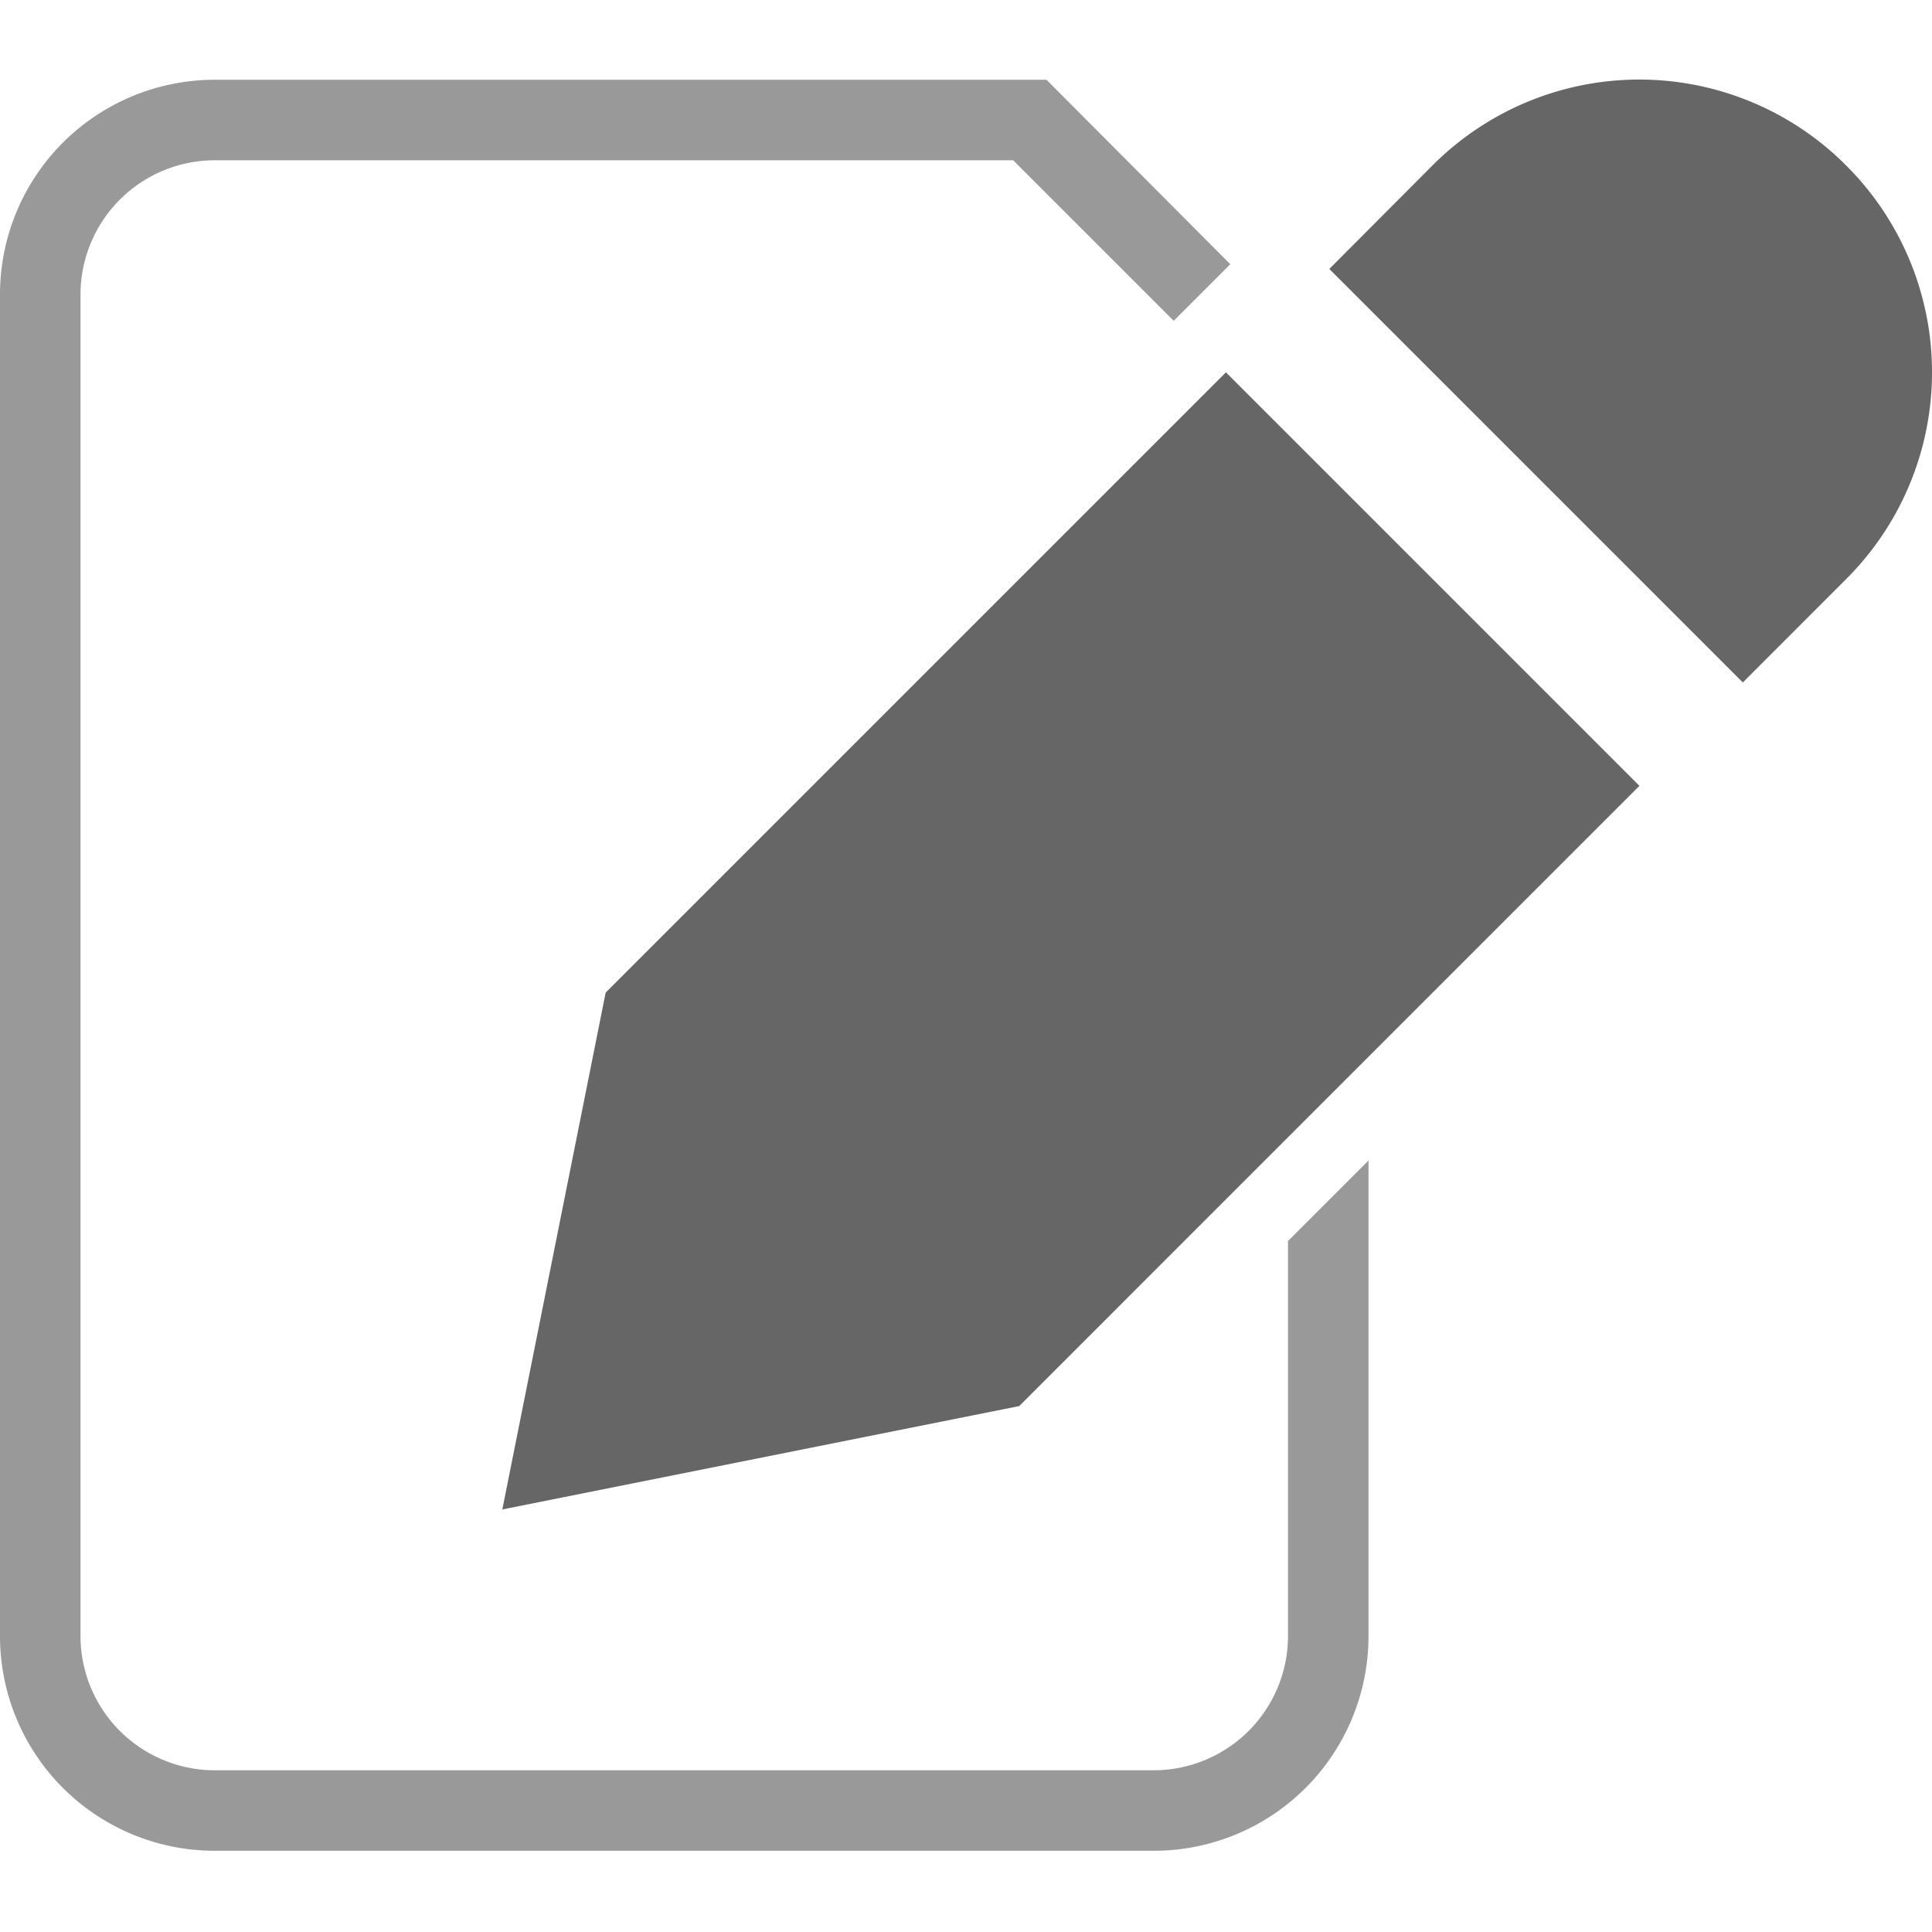 <svg id="Layer_1" data-name="Layer 1" xmlns="http://www.w3.org/2000/svg" viewBox="0 0 24 24"><defs><style>.cls-1{fill:#666;}.cls-2{fill:#999;}</style></defs><title>toolbar_edit_md</title><path class="cls-1" d="M22.941,7.186a3.627,3.627,0,0,0-.007-5.13h0A3.627,3.627,0,0,0,17.8,2.05L16.513,3.341,21.65,8.478Z"/><path class="cls-2" d="M16,20.324a1.669,1.669,0,0,1-1.667,1.667H2.667A1.669,1.669,0,0,1,1,20.324V3.658A1.669,1.669,0,0,1,2.667,1.991h9.919L14.58,3.985l0,0,.64-.64.063-.063L13,.991H2.667A2.667,2.667,0,0,0,0,3.658V20.324a2.667,2.667,0,0,0,2.667,2.667H14.333A2.667,2.667,0,0,0,17,20.324V14.416l-1,1Z"/><polygon class="cls-1" points="7.524 12.33 6.24 18.751 12.661 17.467 20.366 9.762 15.229 4.625 7.524 12.33"/></svg>